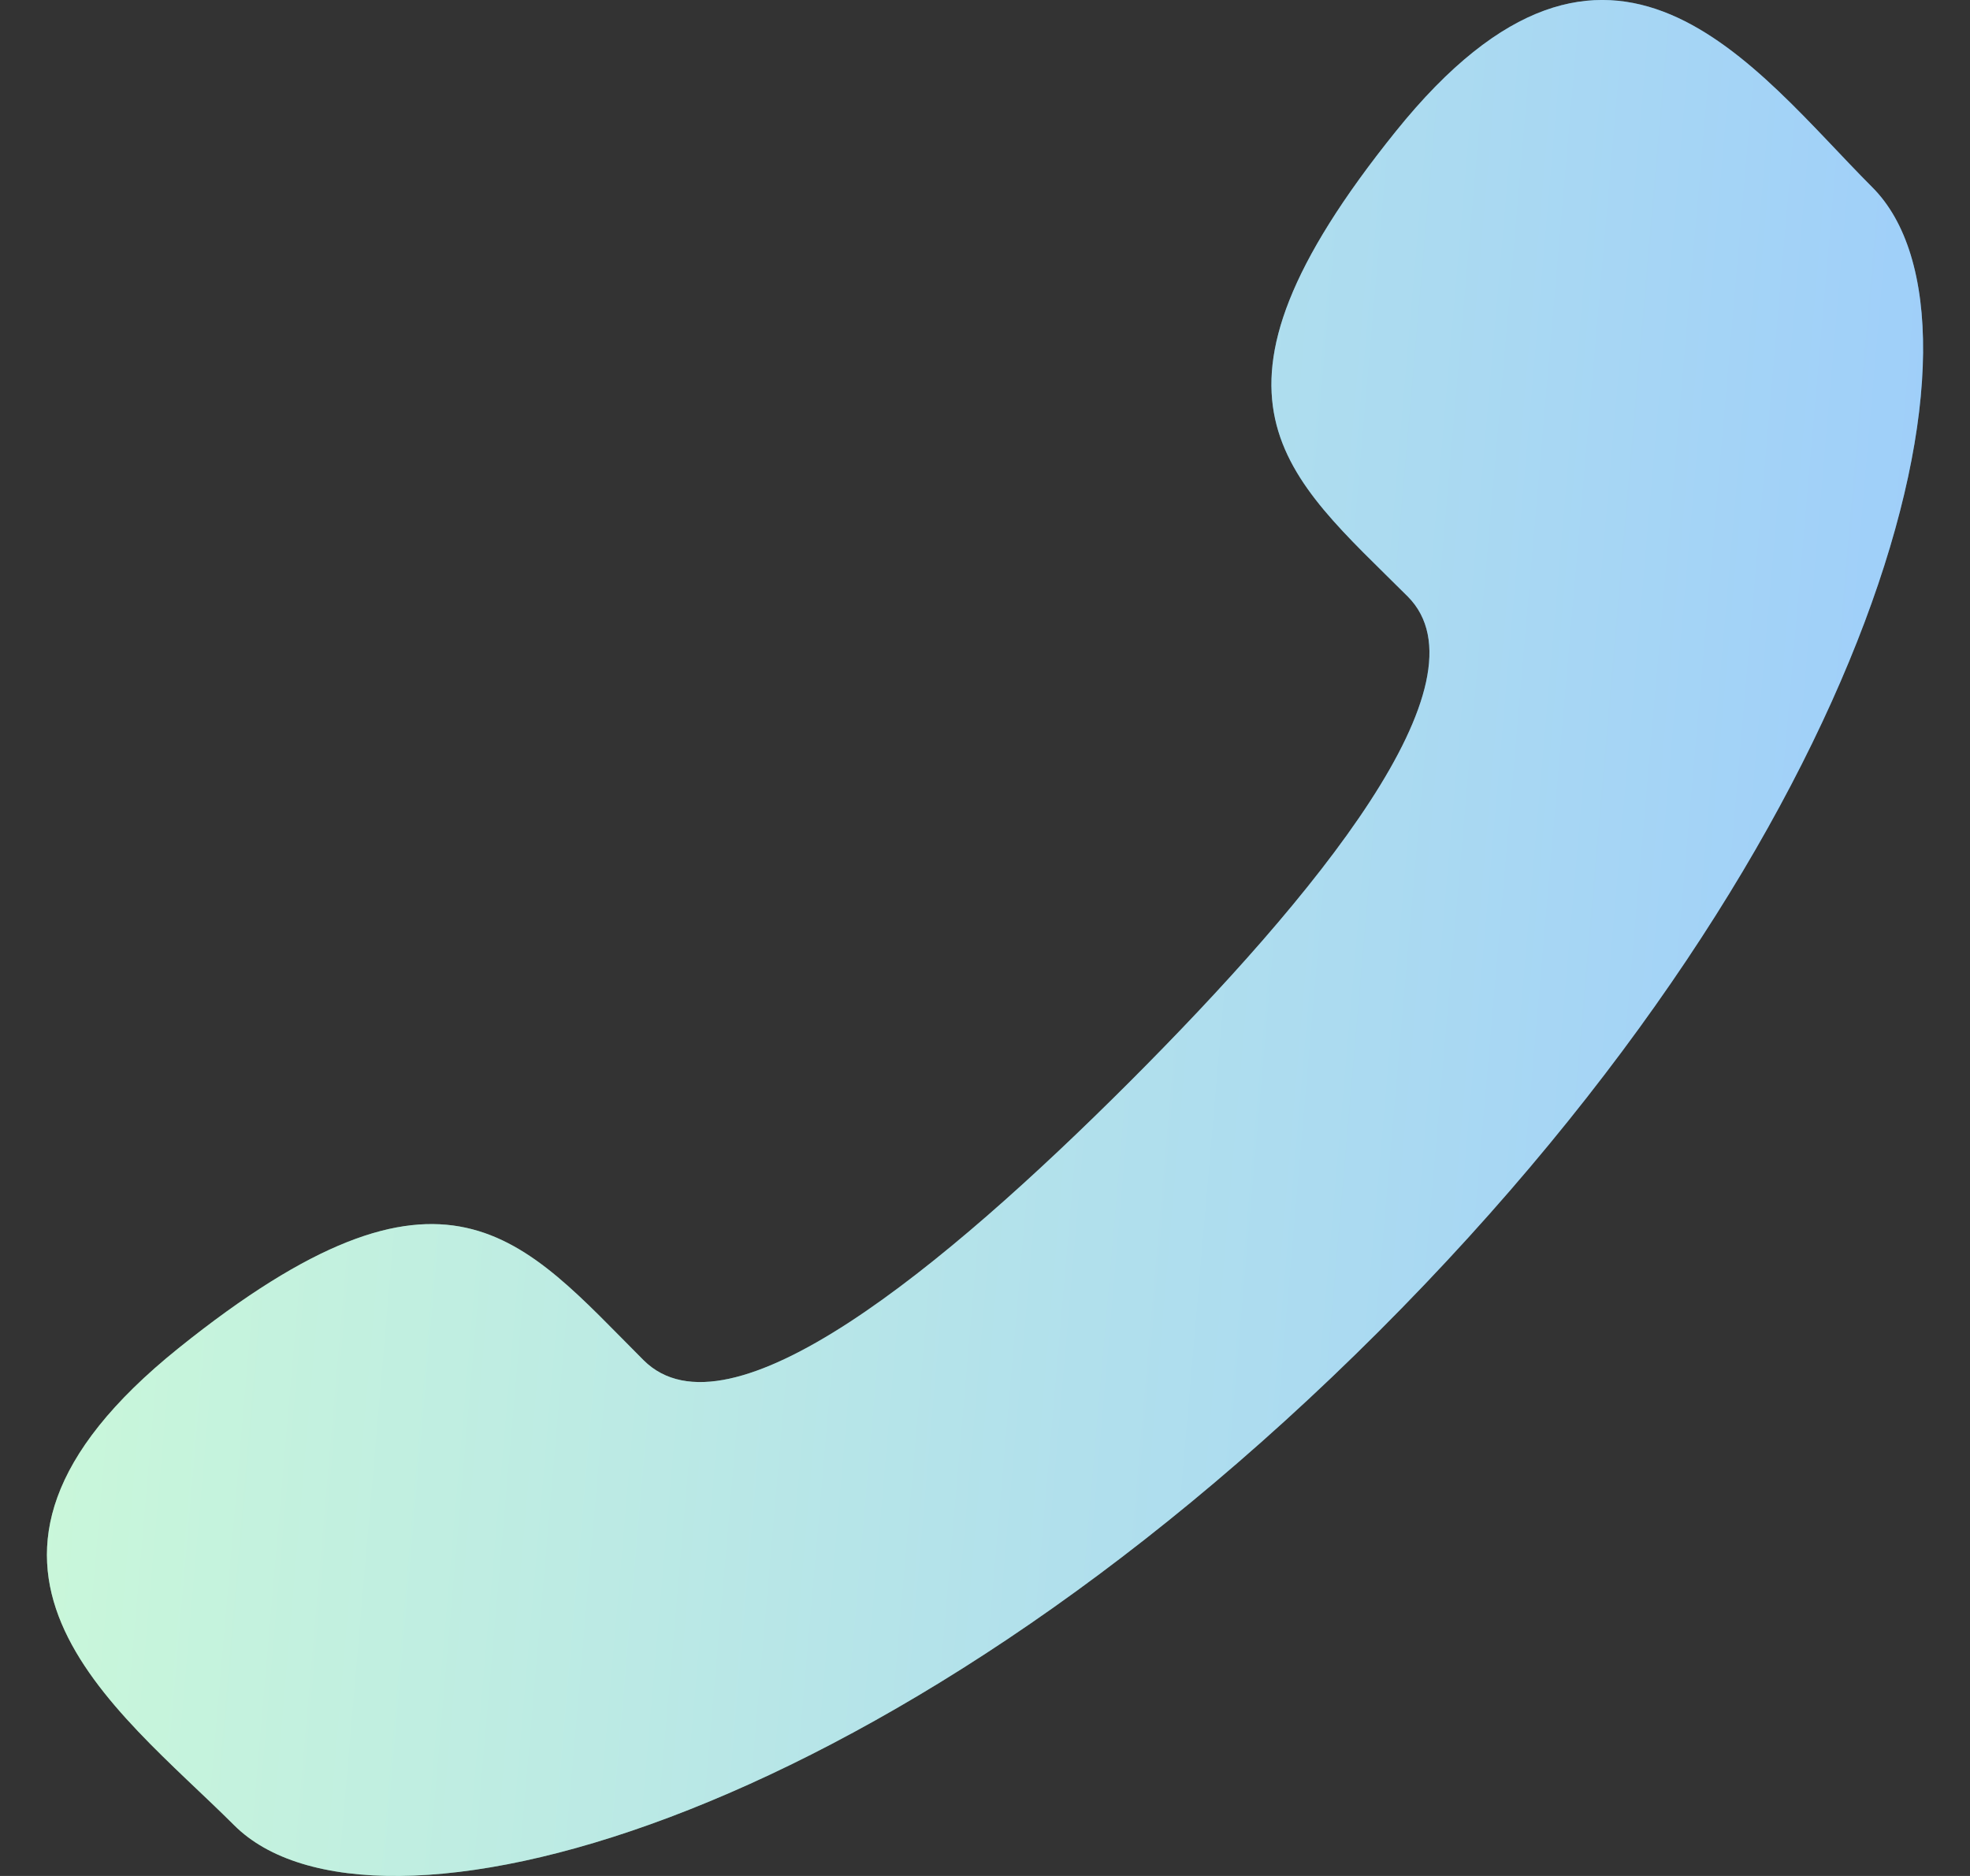 <svg width="21" height="20" viewBox="0 0 21 20" fill="none" xmlns="http://www.w3.org/2000/svg">
<rect x="0" y="0" width="21" height="20" fill="#333333" stroke="none"/>
<path d="M12.039 11.537C10.06 13.515 7.767 15.408 6.86 14.501C5.563 13.205 4.763 12.075 1.902 14.374C-0.957 16.672 1.24 18.204 2.496 19.459C3.947 20.91 9.353 19.537 14.697 14.195C20.04 8.852 21.41 3.446 19.958 1.996C18.701 0.738 17.176 -1.457 14.878 1.402C12.578 4.261 13.707 5.061 15.006 6.359C15.909 7.265 14.017 9.558 12.039 11.537Z" fill="url(#paint0_linear_1385_171)"/>
<path d="M12.039 11.537C10.06 13.515 7.767 15.408 6.86 14.501C5.563 13.205 4.763 12.075 1.902 14.374C-0.957 16.672 1.24 18.204 2.496 19.459C3.947 20.91 9.353 19.537 14.697 14.195C20.04 8.852 21.41 3.446 19.958 1.996C18.701 0.738 17.176 -1.457 14.878 1.402C12.578 4.261 13.707 5.061 15.006 6.359C15.909 7.265 14.017 9.558 12.039 11.537Z" fill="#F2F2FA" fill-opacity="0.5"/>
<defs>
<linearGradient id="paint0_linear_1385_171" x1="1.345" y1="-2.483" x2="22.544" y2="-0.647" gradientUnits="userSpaceOnUse">
<stop stop-color="#A4FFB8"/>
<stop offset="1" stop-color="#46A6FF"/>
</linearGradient>
</defs>
</svg>
